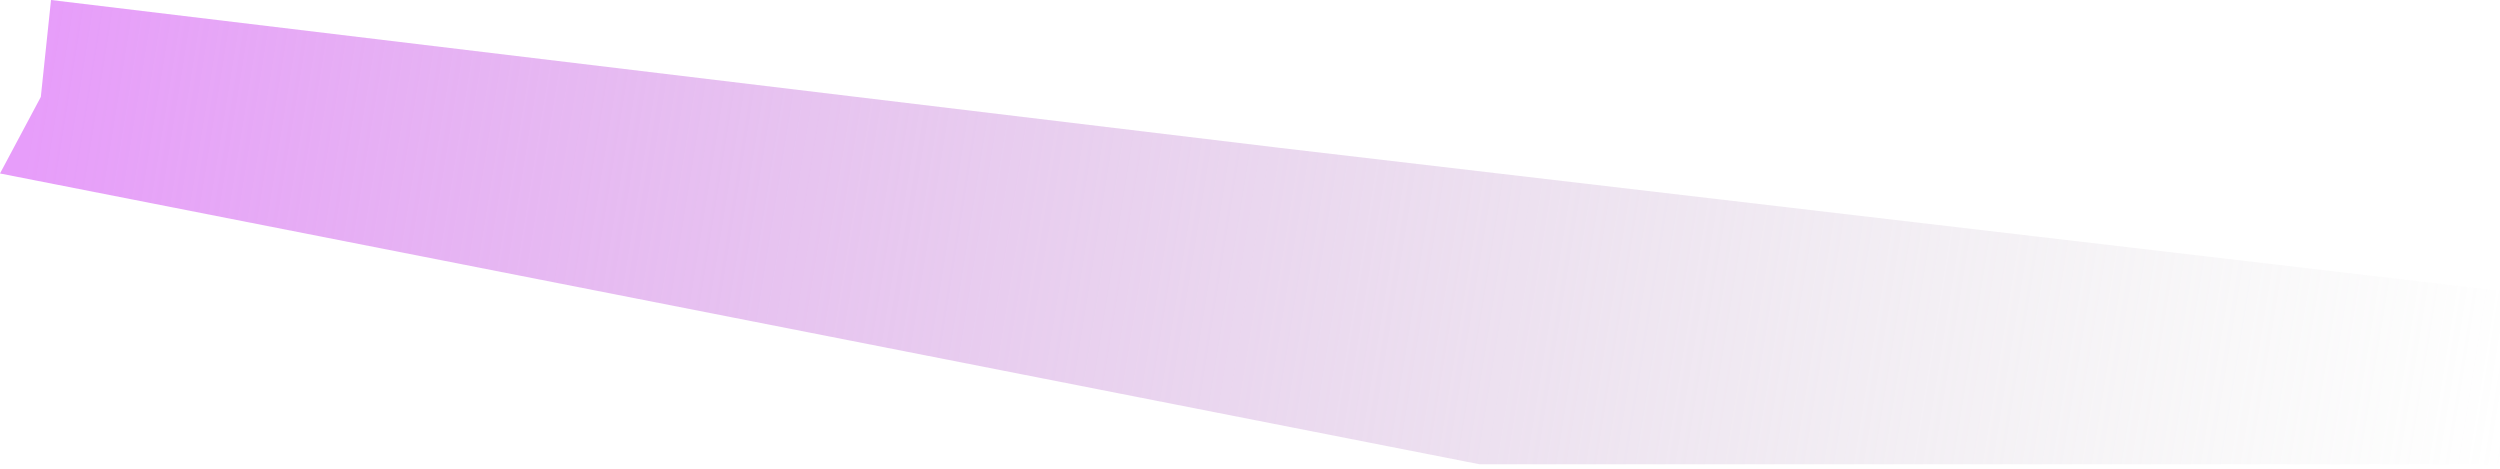 <svg width="245" height="46" viewBox="0 0 245 46" fill="none" xmlns="http://www.w3.org/2000/svg">
<path d="M145 45.5L0 17L4 9.5L5 0L125.5 14.5L245 28.5V45.5H145Z" fill="url(#paint0_linear_371_1961)"/>
<defs>
<linearGradient id="paint0_linear_371_1961" x1="3.5" y1="8.5" x2="245" y2="47.5" gradientUnits="userSpaceOnUse">
<stop stop-color="#E79DFA"/>
<stop offset="1" stop-color="#C4C4C4" stop-opacity="0"/>
</linearGradient>
</defs>
</svg>
